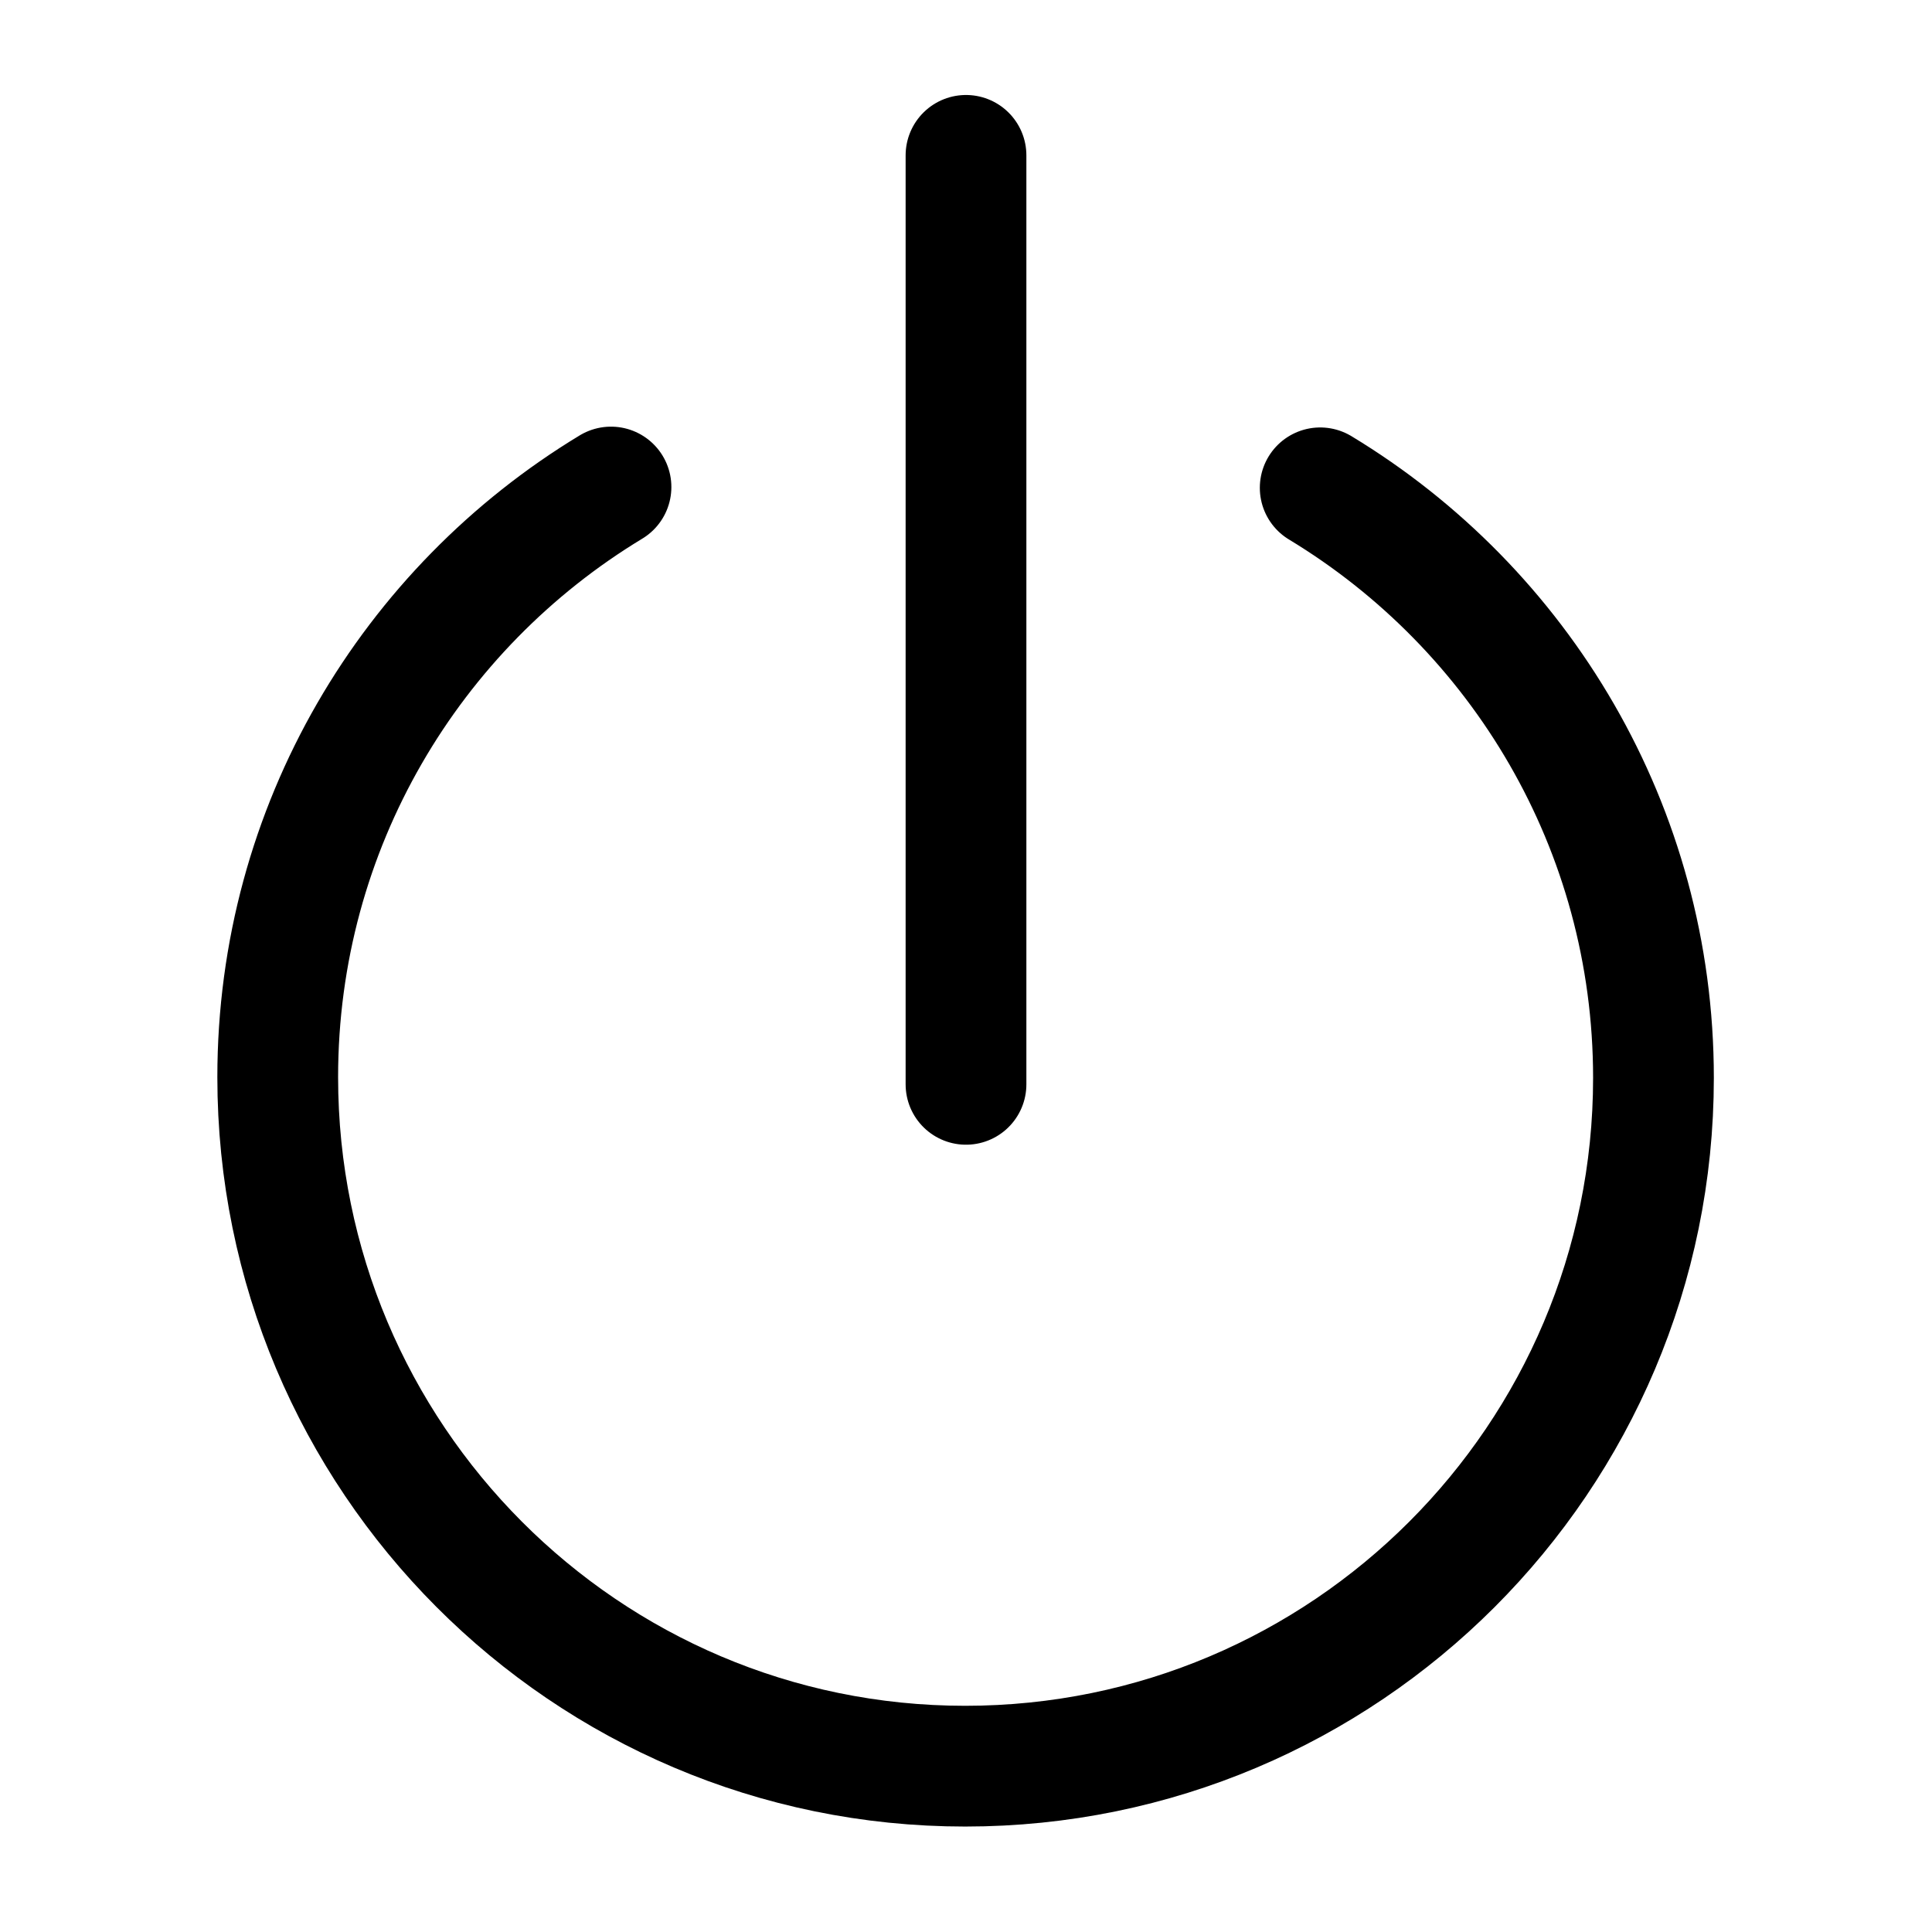 <?xml version="1.0" encoding="UTF-8"?><svg id="a" xmlns="http://www.w3.org/2000/svg" viewBox="0 0 24 24"><defs><style>.b{fill:none;stroke:#000;stroke-linecap:round;stroke-linejoin:round;stroke-width:1.5px;}</style></defs><path class="b" d="M16.4,6.06c2.48,1.5,4.14,4.22,4.14,7.33,0,4.72-3.83,8.55-8.55,8.55S3.45,18.1,3.45,13.38c0-3.11,1.66-5.83,4.14-7.33M12,1.93V13.47"/></svg>